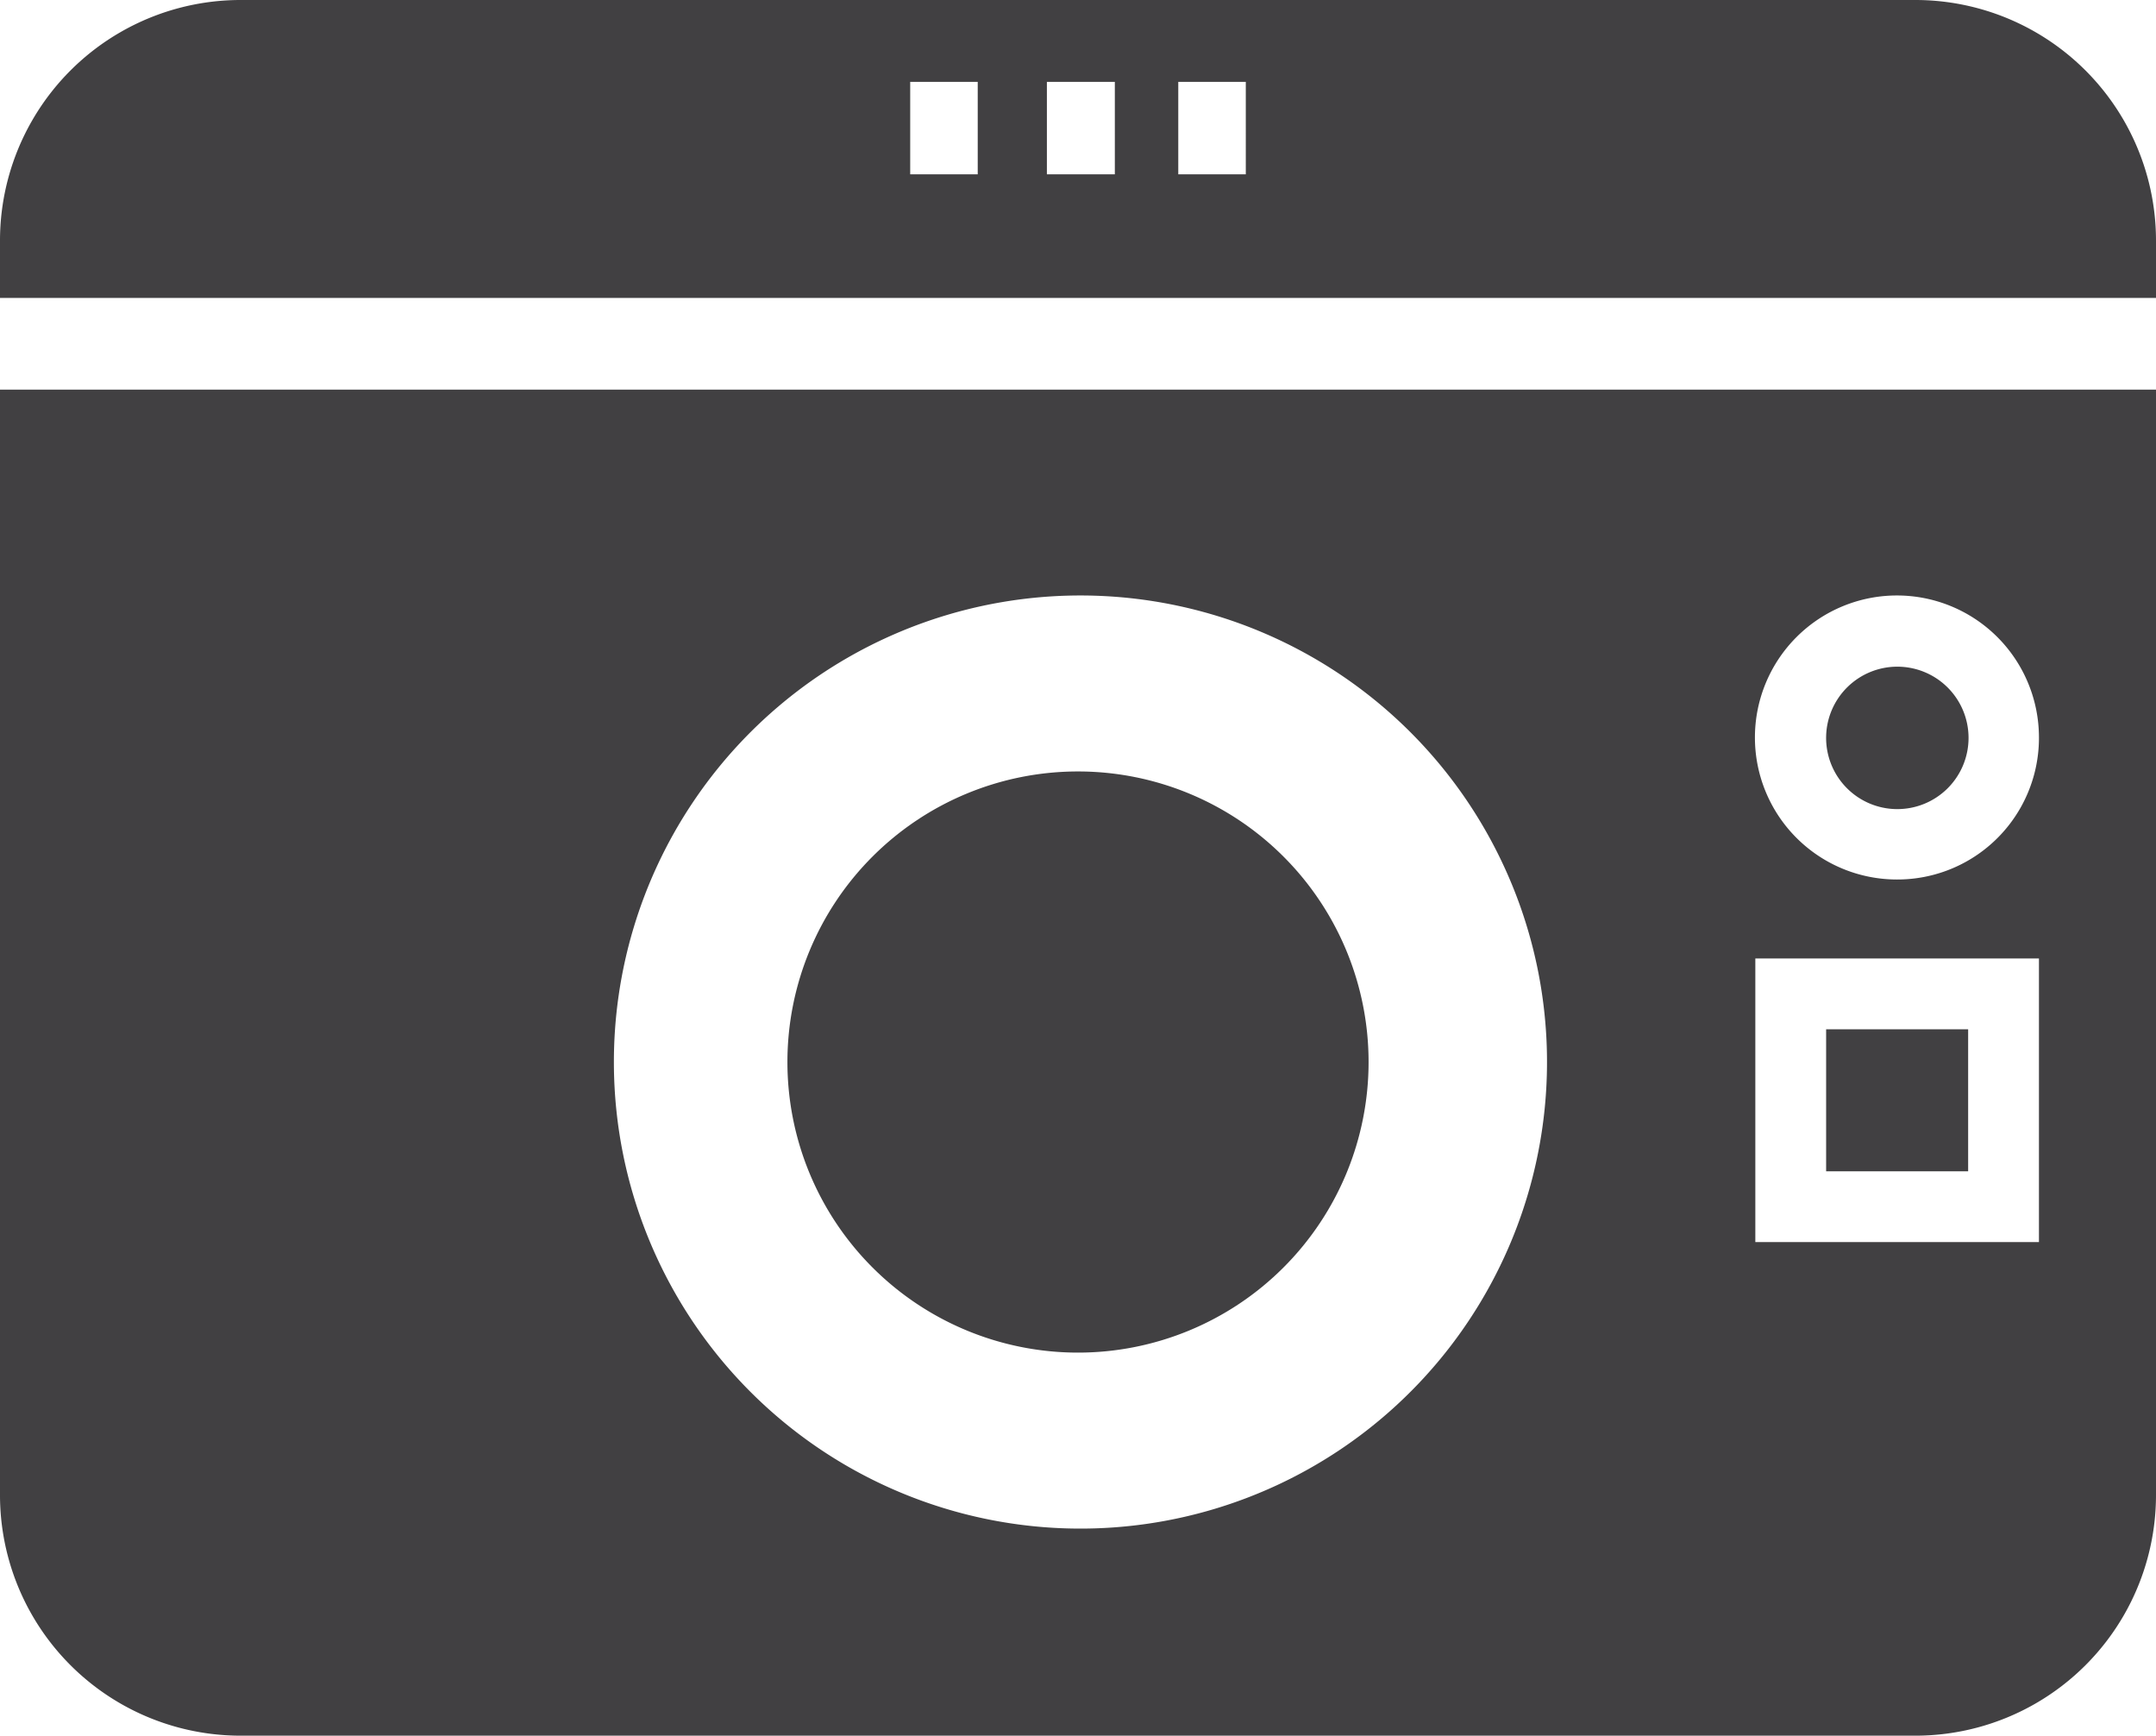<svg xmlns="http://www.w3.org/2000/svg" viewBox="0 0 52.68 42.41"><defs><style>.cls-1{fill:#414042;}</style></defs><title>Asset 102</title><g id="Layer_2" data-name="Layer 2"><g id="data_analytics_and_network_icons" data-name="data analytics and network icons"><path class="cls-1" d="M46.35,16.29A1.74,1.74,0,1,1,44.62,18,1.74,1.74,0,0,1,46.35,16.29Z"/><rect class="cls-1" x="44.62" y="25.15" width="3.47" height="3.47"/><path class="cls-1" d="M26.34,18.85a7.1,7.1,0,1,1-7.1,7.1A7.1,7.1,0,0,1,26.34,18.85Z"/><path class="cls-1" d="M5.89,0H46.8a5.88,5.88,0,0,1,5.88,5.89V7.28H0V5.89A5.88,5.88,0,0,1,5.89,0Zm18,4.26V2H22.24V4.26Zm3.35,0V2H25.58V4.26Zm3.2,0V2H28.79V4.26Z"/><path class="cls-1" d="M46.8,42.41H5.89A5.88,5.88,0,0,1,0,36.52v-27H52.68v27A5.88,5.88,0,0,1,46.8,42.41ZM26.34,37.35A11.4,11.4,0,1,0,15,26,11.4,11.4,0,0,0,26.34,37.35ZM49.82,23.42H42.89v6.93h6.93Zm0-5.4a3.47,3.47,0,1,0-3.47,3.47A3.46,3.46,0,0,0,49.82,18Z"/></g></g></svg>